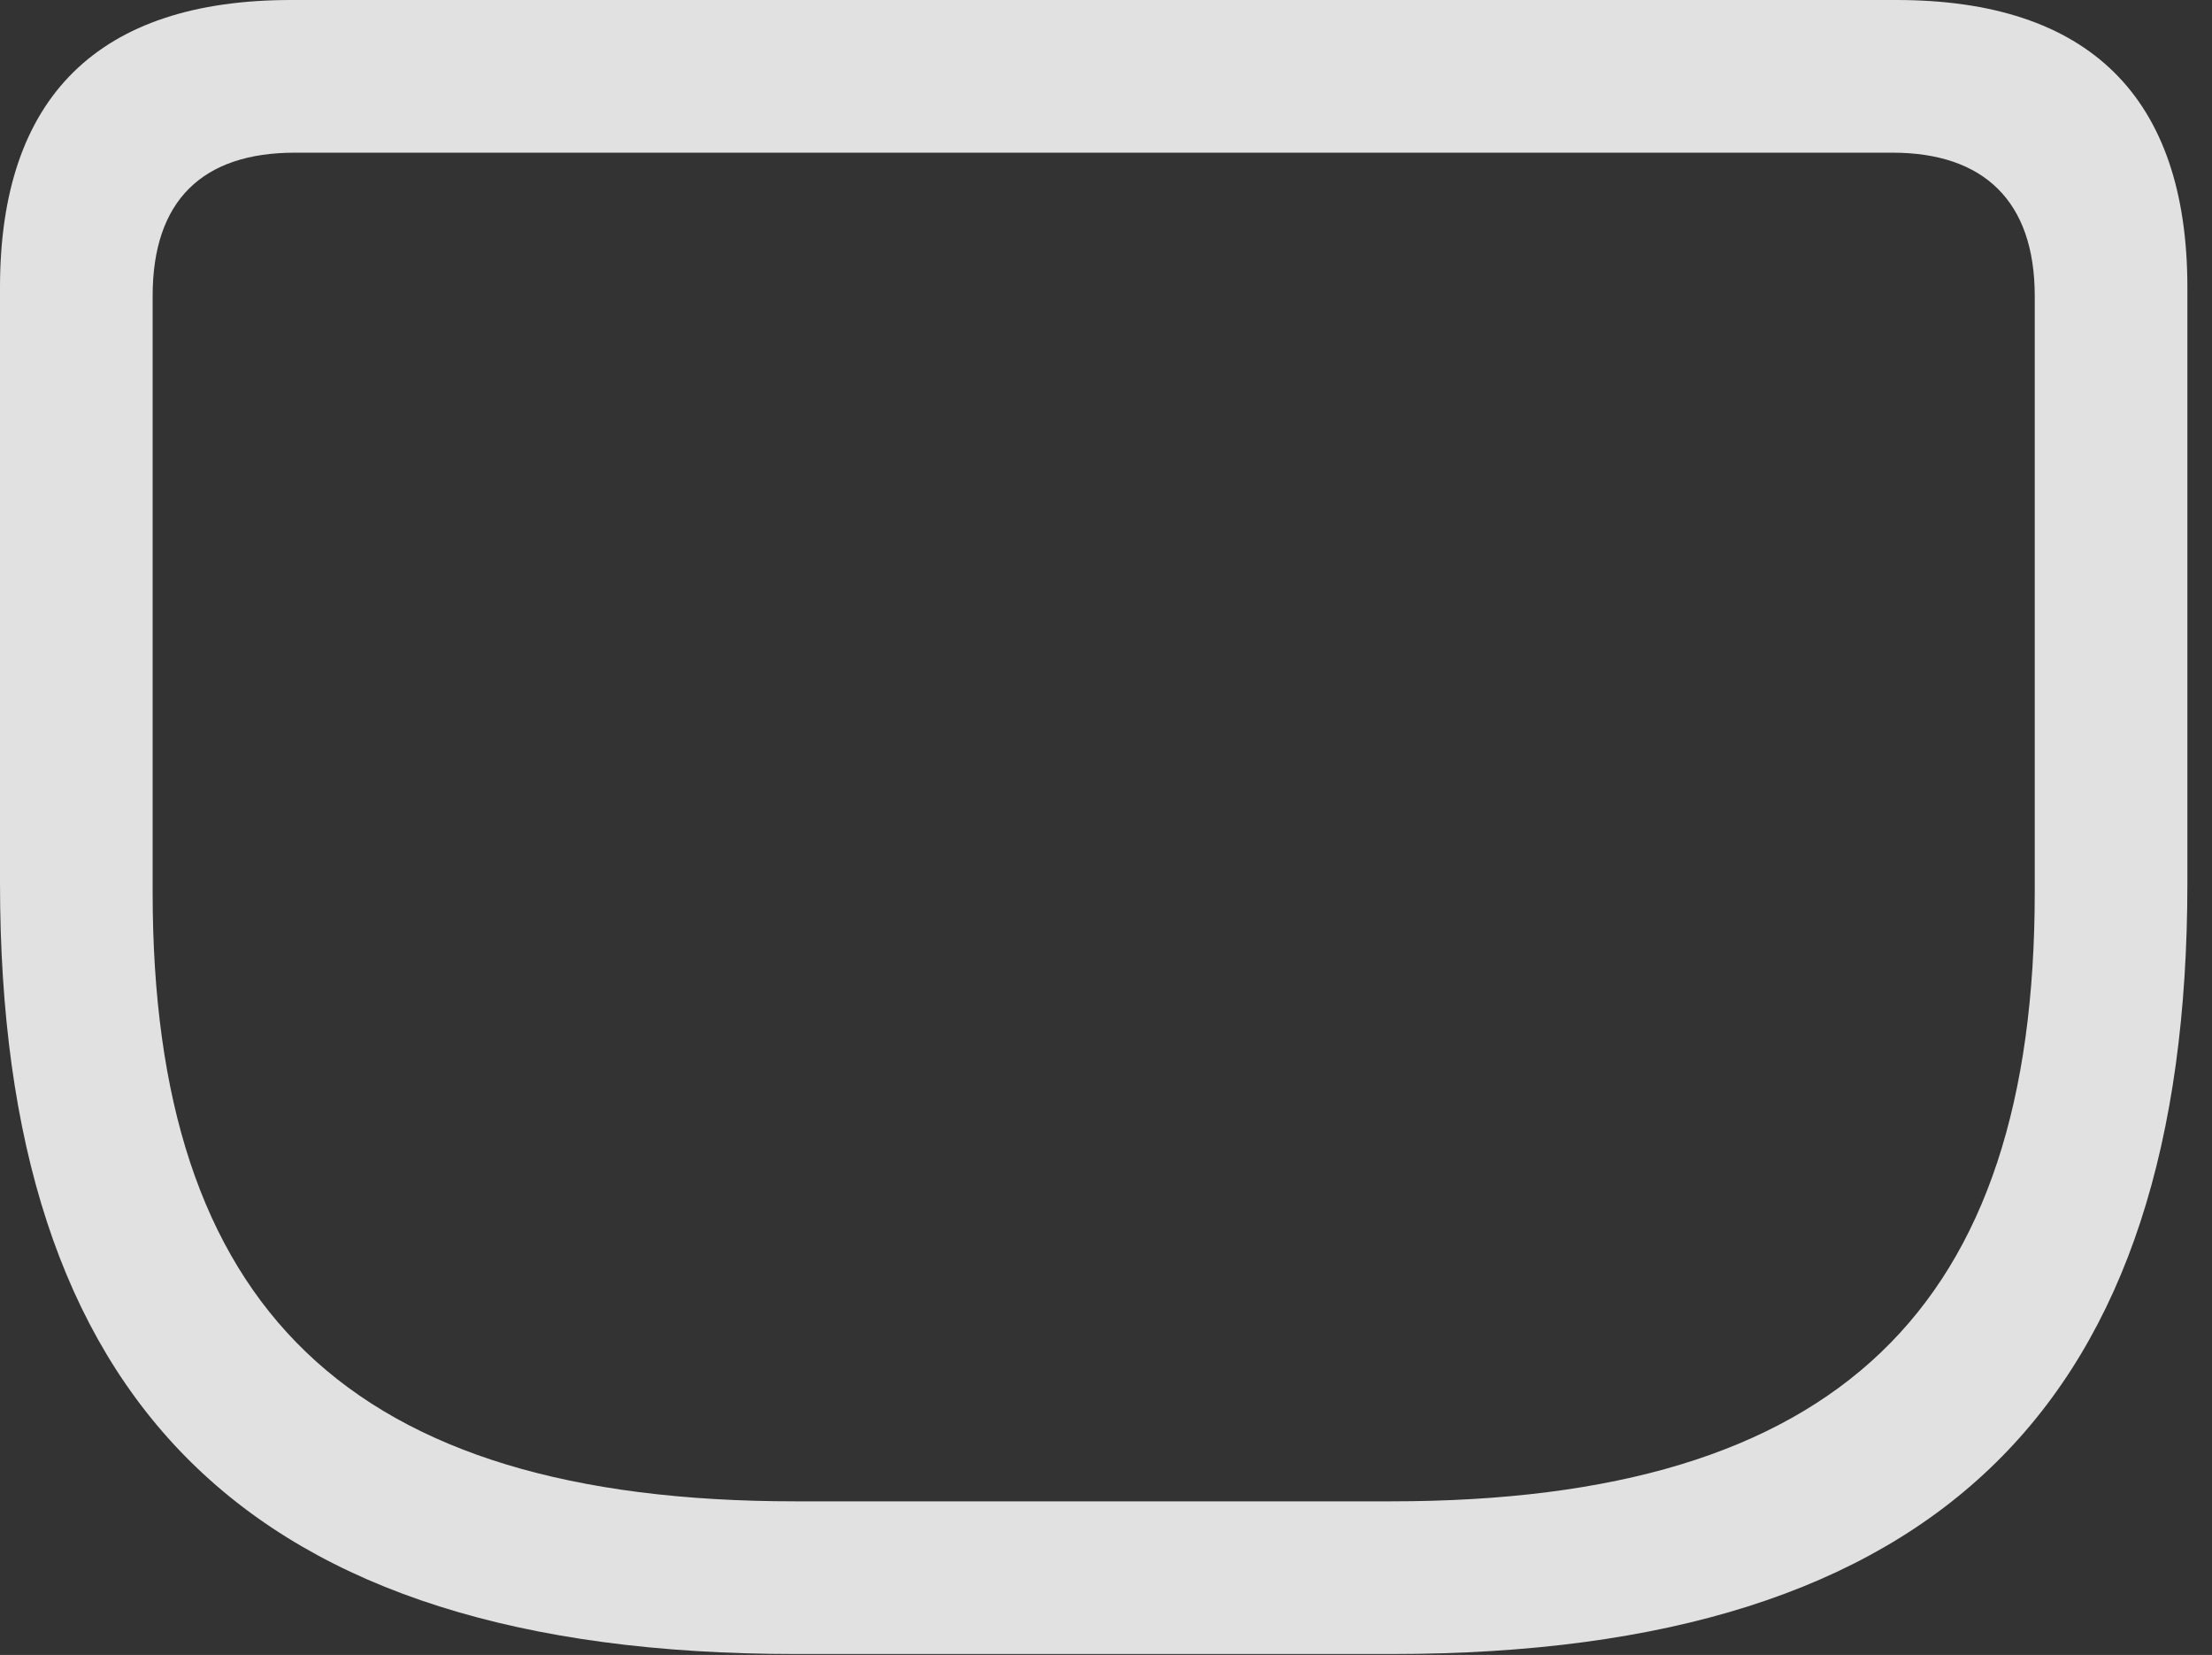 <?xml version="1.0" encoding="UTF-8"?>
<!--Generator: Apple Native CoreSVG 326-->
<!DOCTYPE svg
PUBLIC "-//W3C//DTD SVG 1.1//EN"
       "http://www.w3.org/Graphics/SVG/1.1/DTD/svg11.dtd">
<svg version="1.1" xmlns="http://www.w3.org/2000/svg" xmlns:xlink="http://www.w3.org/1999/xlink" viewBox="0 0 31.896 23.857">
 <rect x="0" y="0" width="31.896" height="23.857" fill="#333333" stroke="none"/>
 <g>
  <rect height="23.857" opacity="0" width="31.896" x="0" y="0"/>
  <path d="M11.471 23.844L20.07 23.844C28 23.844 31.541 20.193 31.541 12.729L31.541 4.143C31.541 1.395 30.119 0 27.344 0L4.197 0C1.422 0 0 1.395 0 4.143L0 12.729C0 20.193 3.541 23.844 11.471 23.844ZM11.471 21.643C5.018 21.643 2.201 18.84 2.201 12.865L2.201 4.266C2.201 2.898 2.912 2.201 4.252 2.201L27.289 2.201C28.602 2.201 29.34 2.898 29.34 4.266L29.34 12.865C29.34 18.84 26.523 21.643 20.057 21.643Z" fill="white" fill-opacity="0.85"/>
 </g>
</svg>
